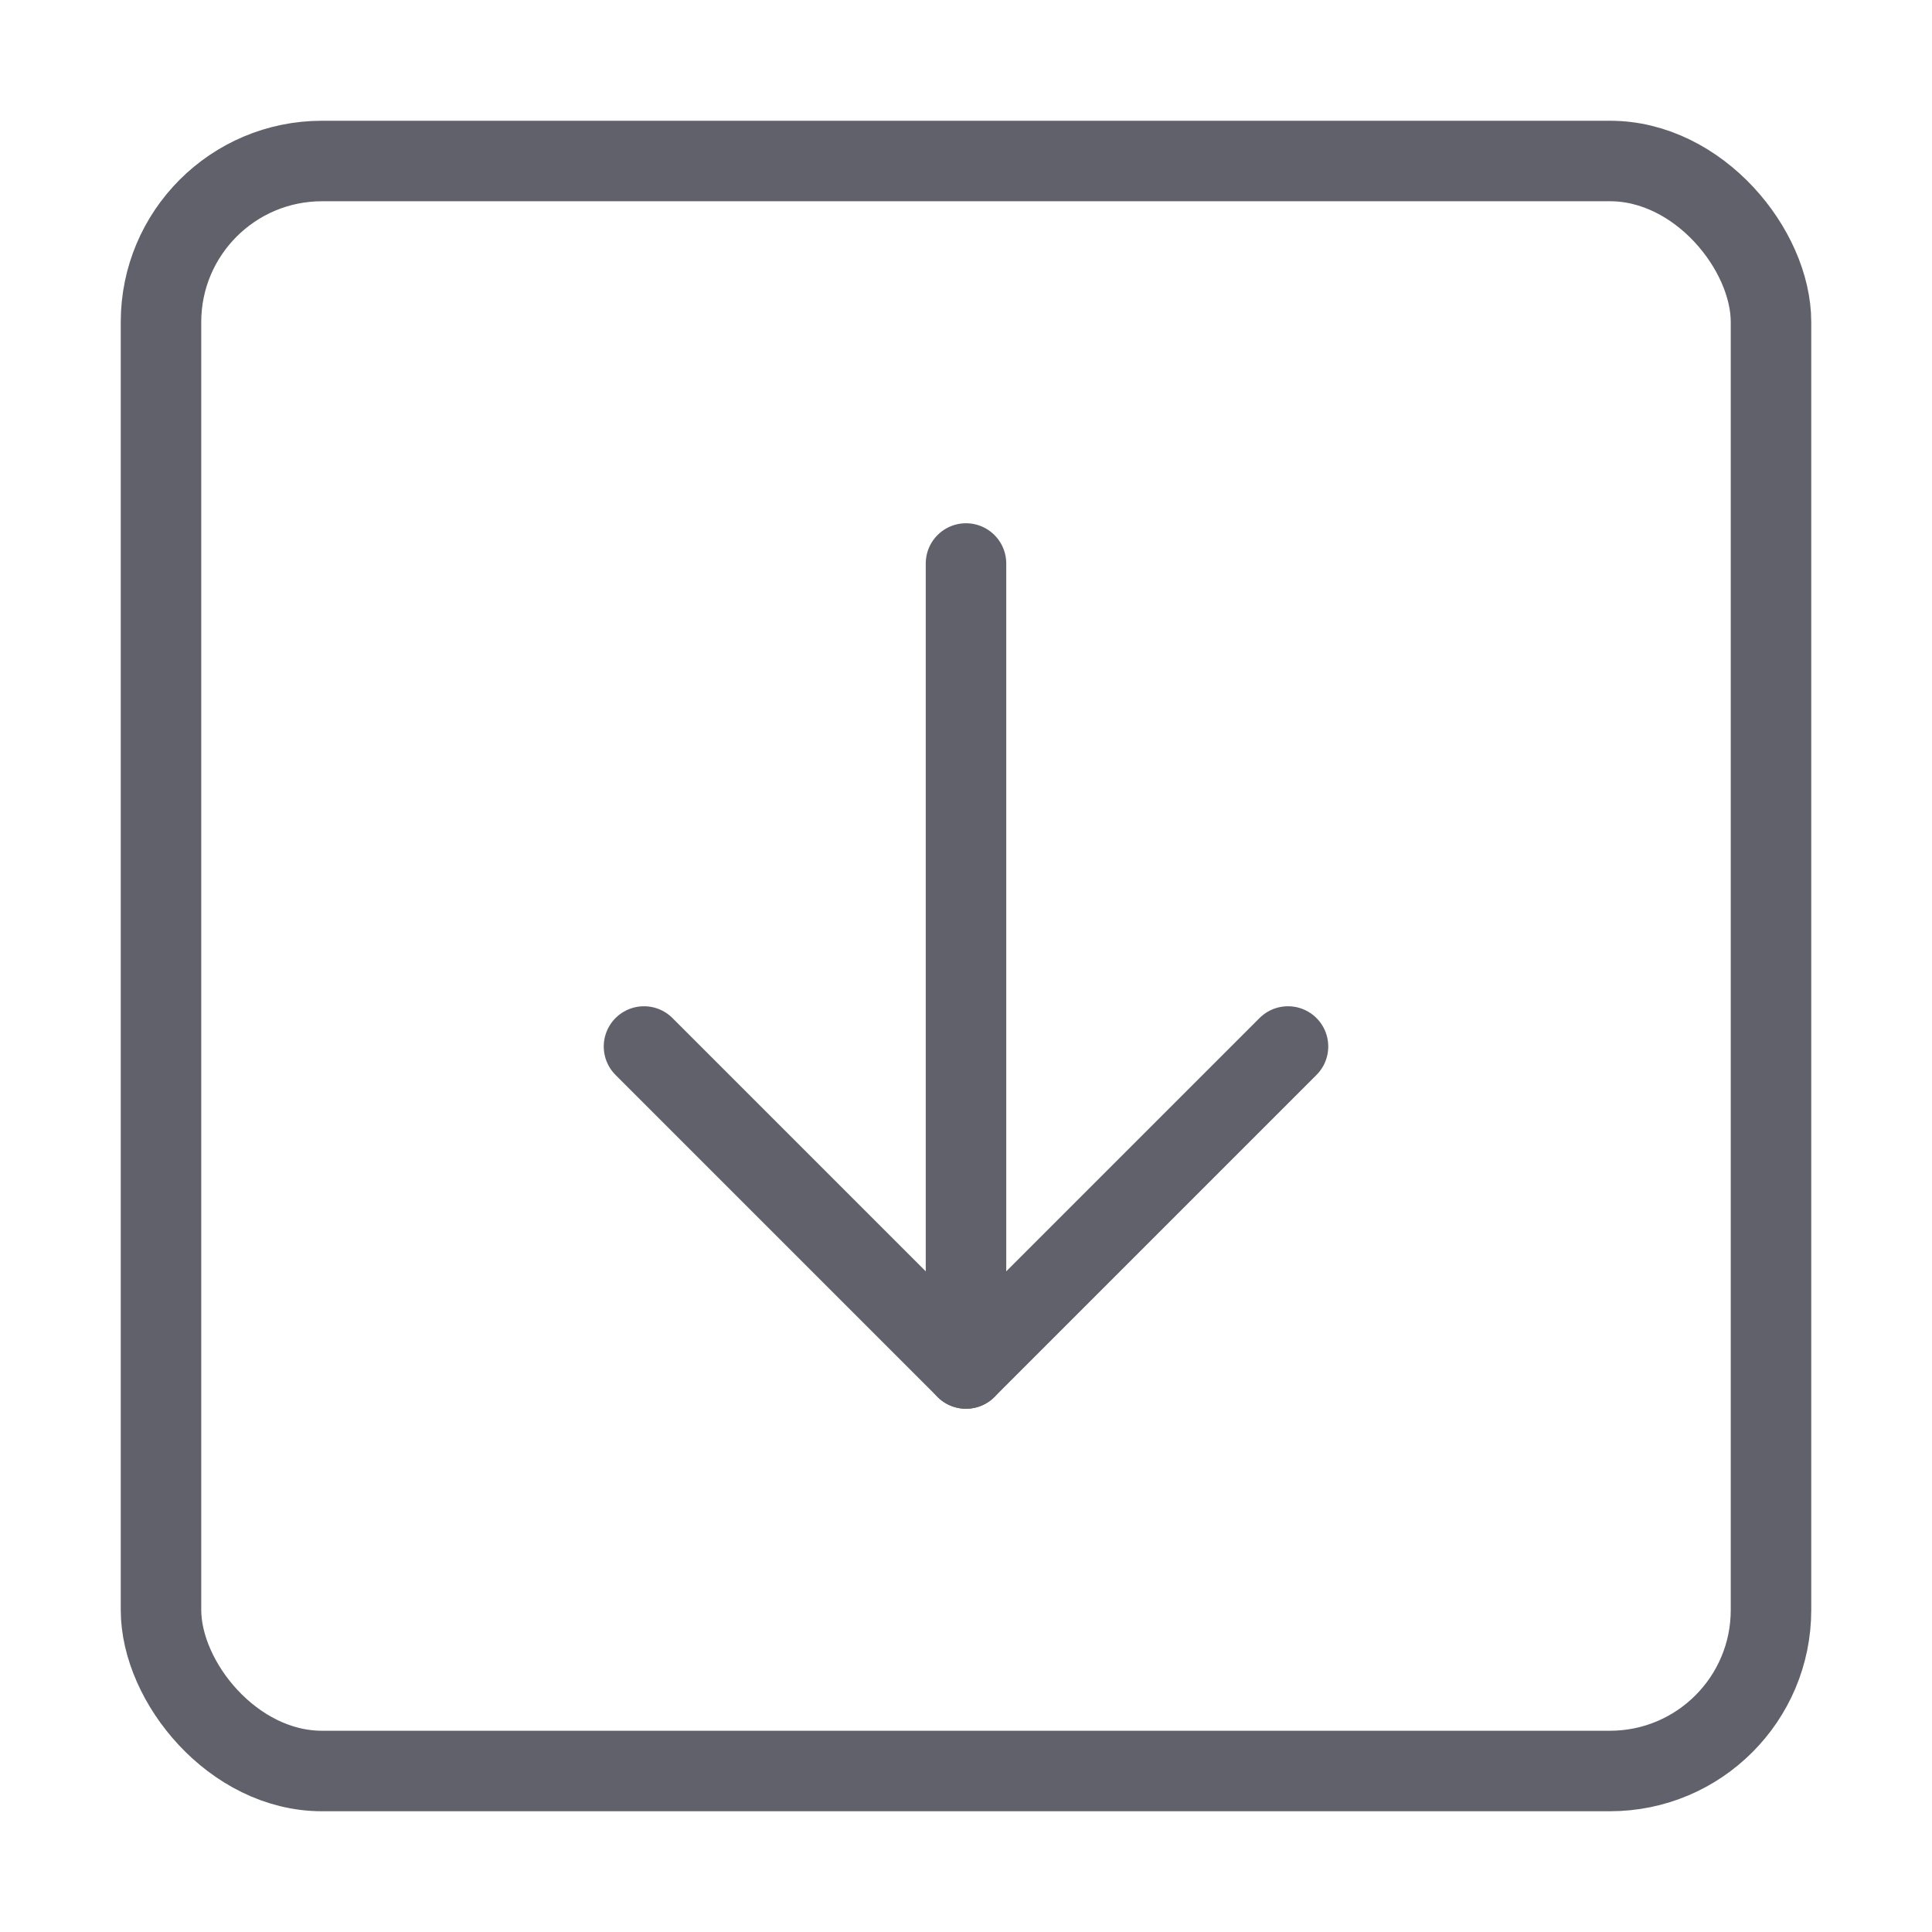 <svg xmlns="http://www.w3.org/2000/svg" height="24" width="24" viewBox="0 0 48 48"><g stroke-linecap="round" fill="#61616b" stroke-linejoin="round" class="nc-icon-wrapper"><rect x="4" y="4" width="40" height="40" rx="4" fill="none" stroke="#61616b" stroke-width="2"></rect><line data-cap="butt" data-color="color-2" x1="24" y1="14" x2="24" y2="34" fill="none" stroke="#61616b" stroke-width="2"></line><polyline data-color="color-2" points="32 26 24 34 16 26" fill="none" stroke="#61616b" stroke-width="2"></polyline></g></svg>